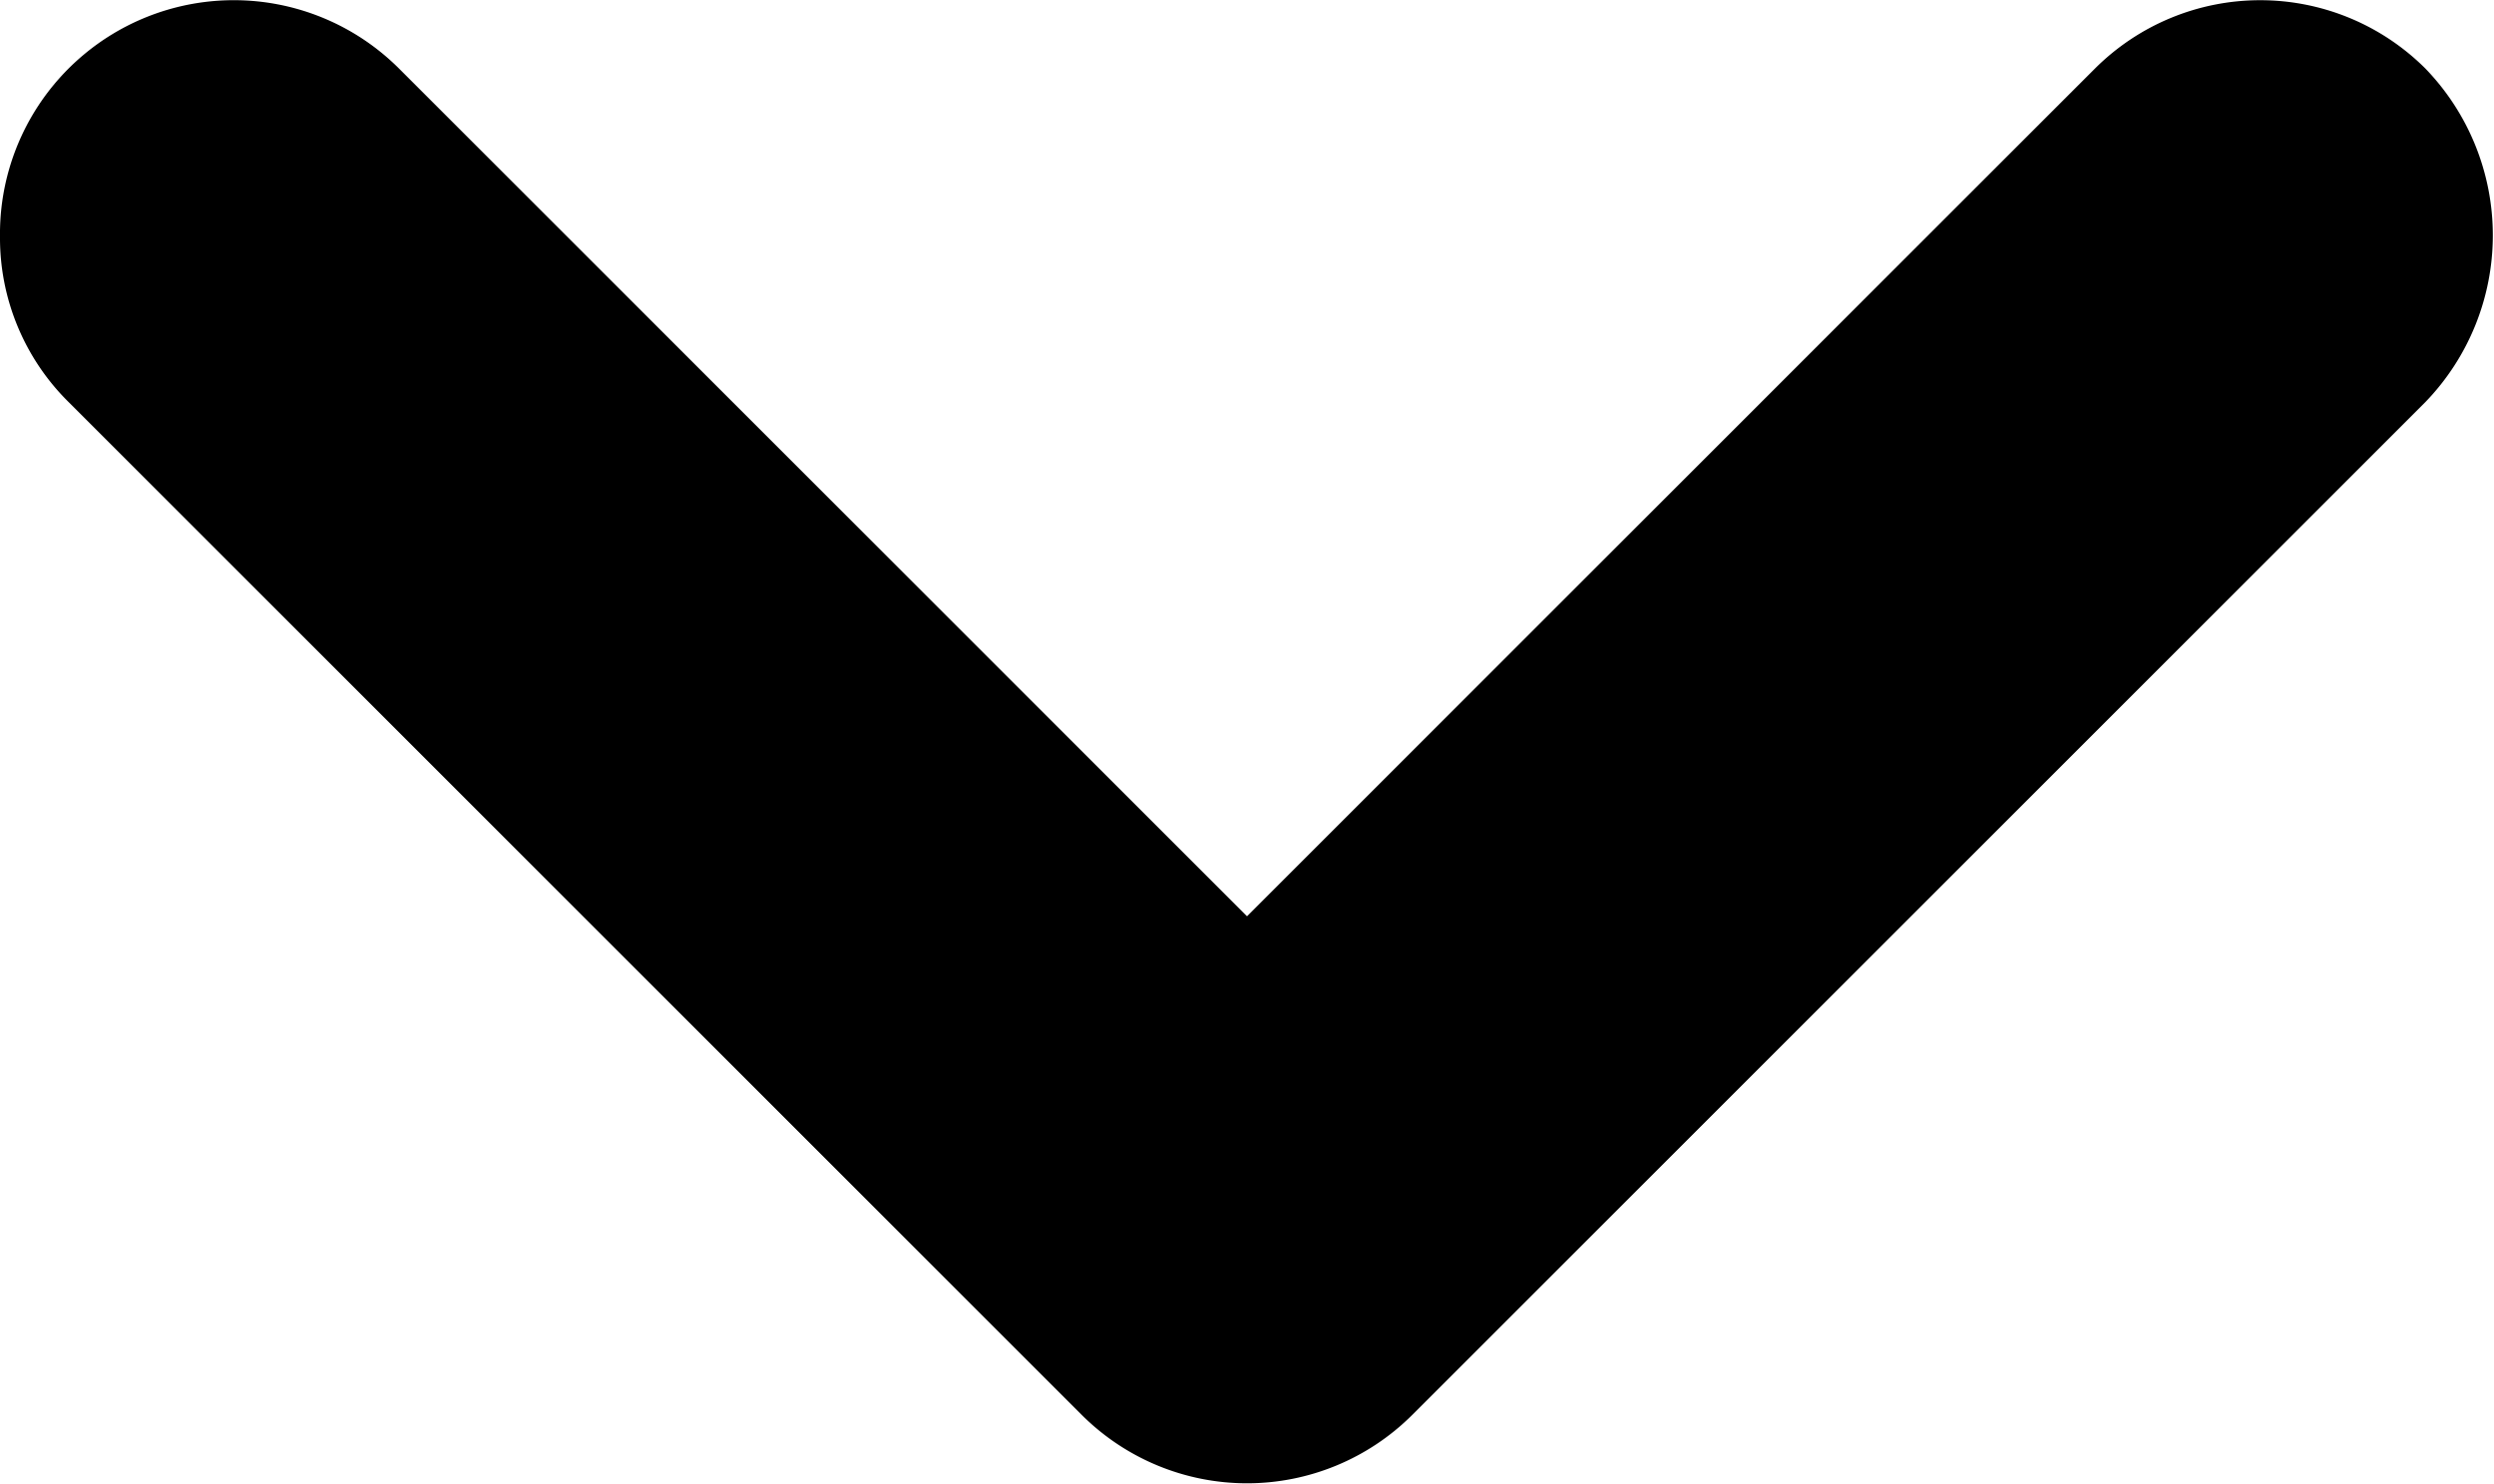 <svg xmlns="http://www.w3.org/2000/svg" viewBox="8 9.62 8 4.76"><g data-name="19"><rect fill="none" transform="rotate(-90 12 12)"/><path d="M9.28,9.84A.75.75,0,0,0,8,10.38a.74.74,0,0,0,.22.53l3.25,3.25a.75.75,0,0,0,1.06,0l3.25-3.25a.77.77,0,0,0,0-1.07.75.75,0,0,0-1.06,0L12,12.56Z"/></g></svg>
